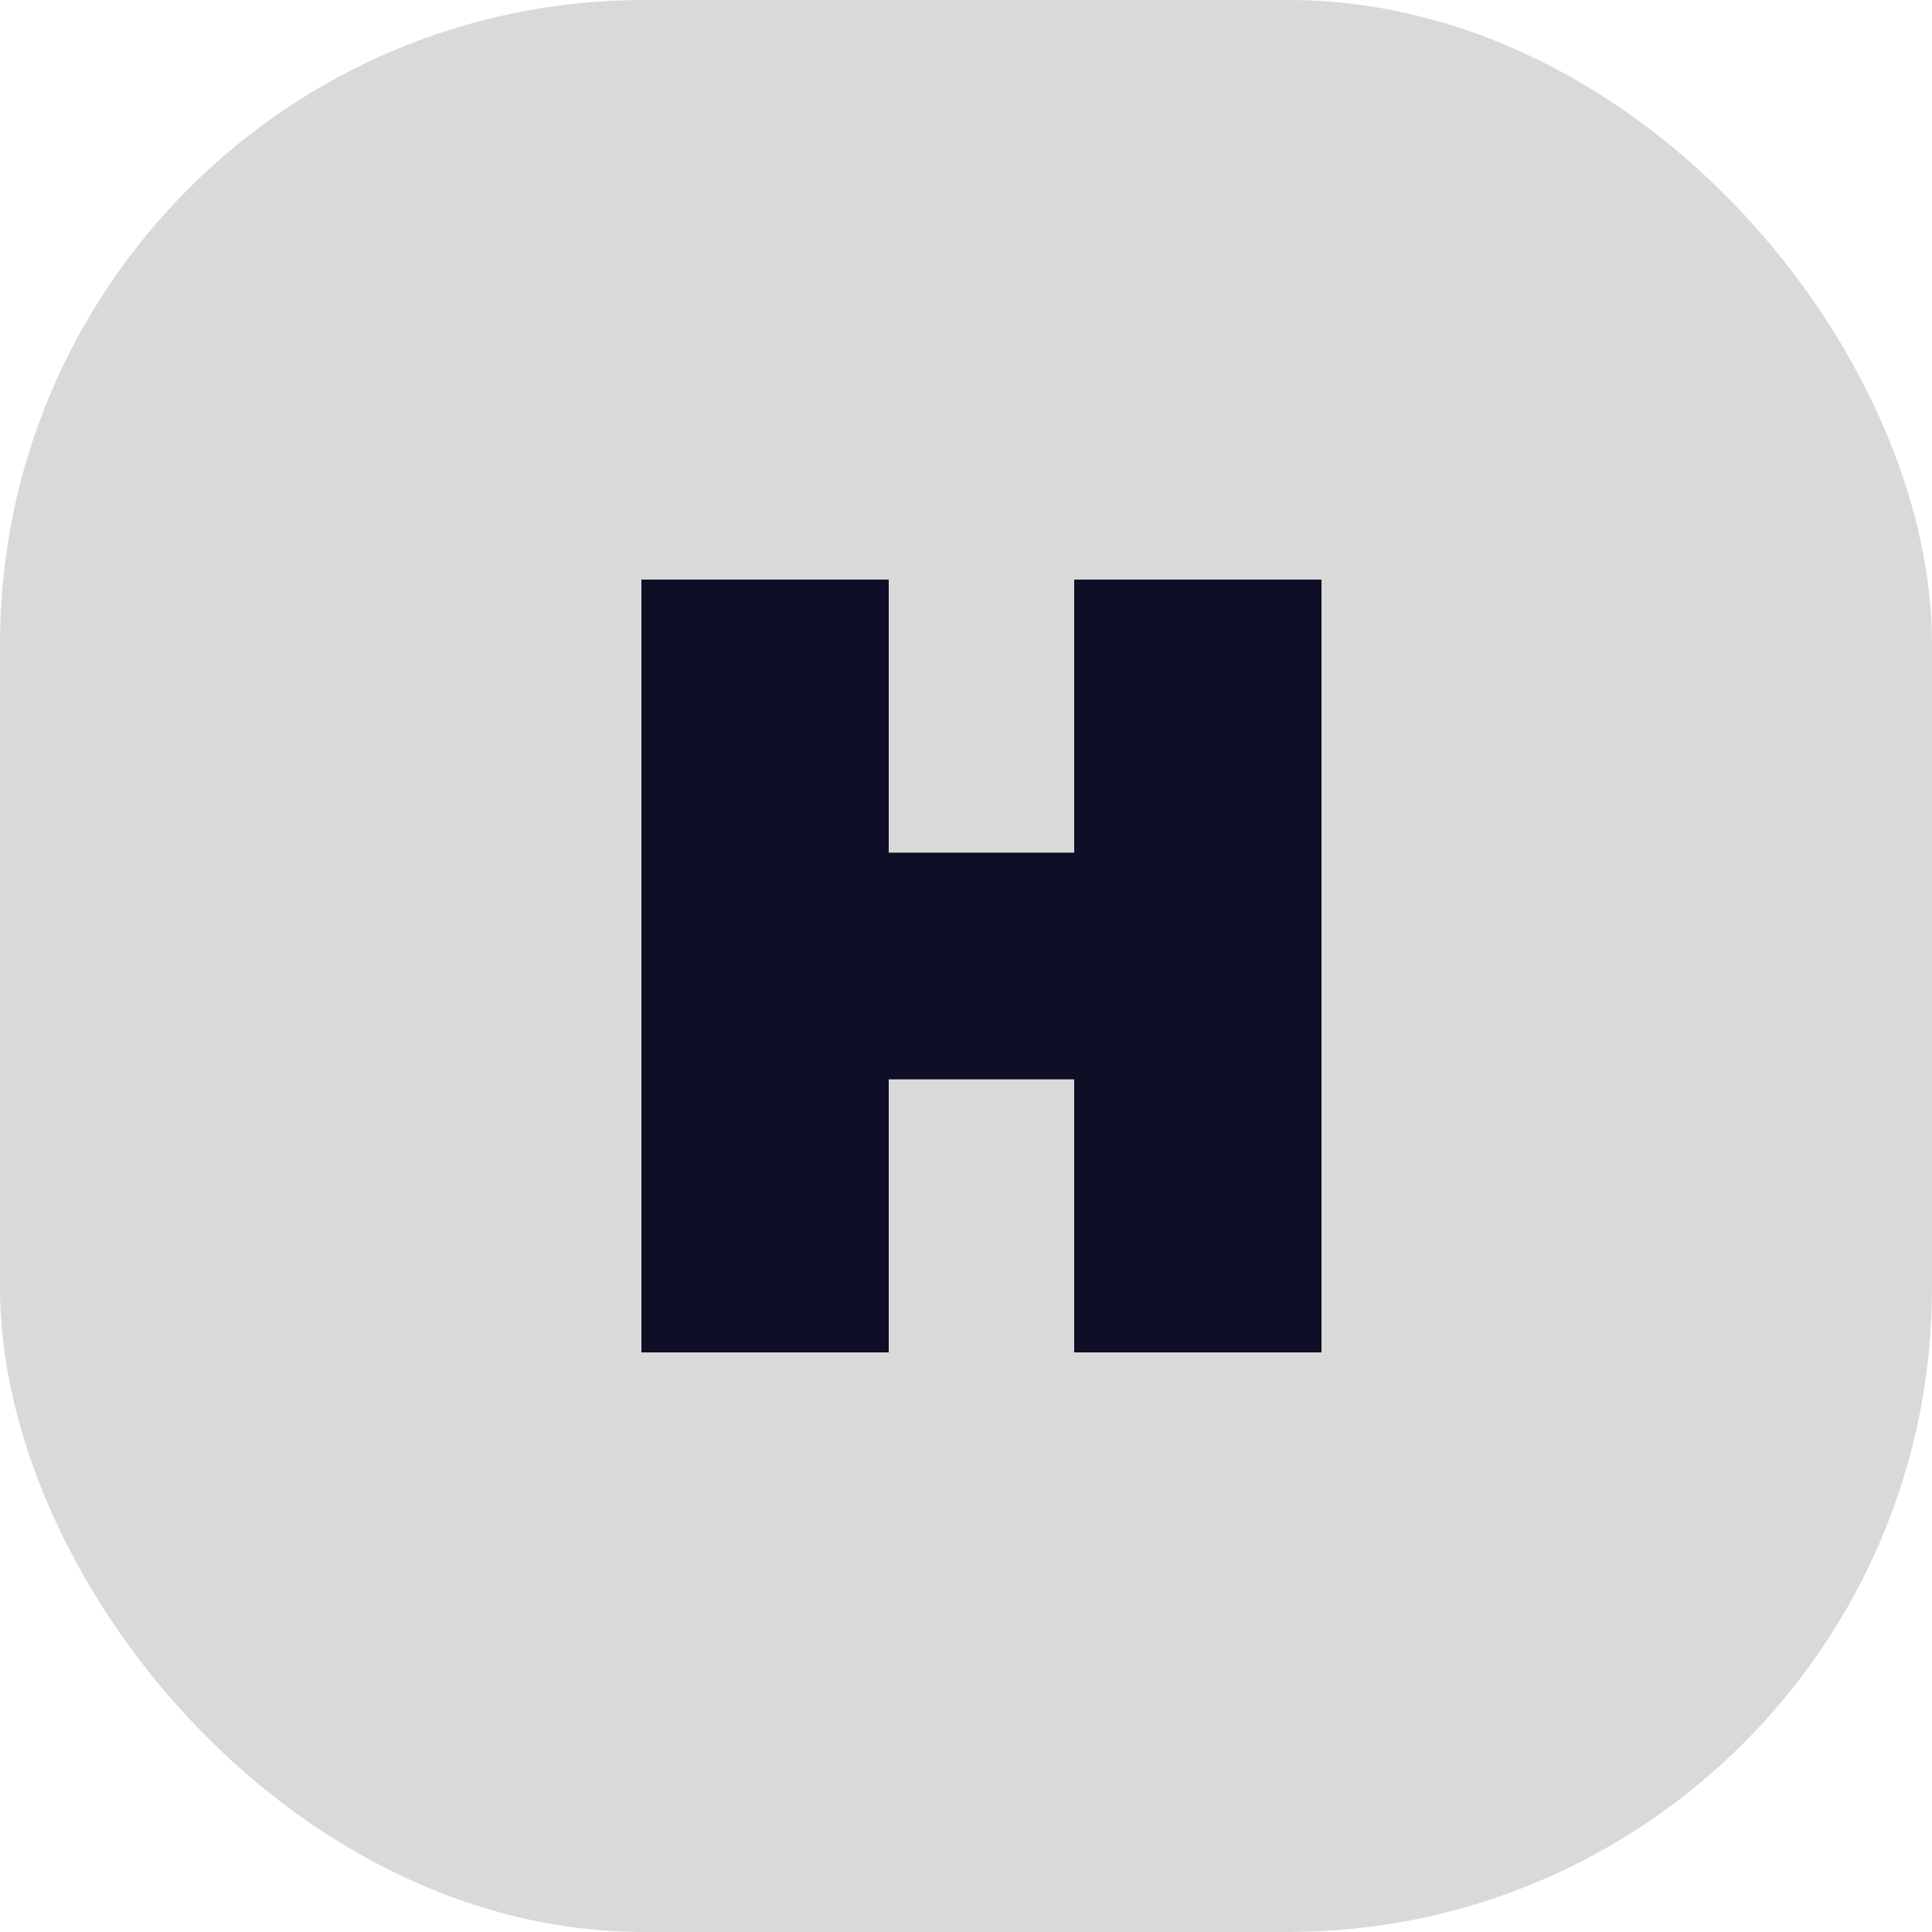 <svg width="30" height="30" viewBox="0 0 30 30" fill="none" xmlns="http://www.w3.org/2000/svg">
<rect width="30" height="30" rx="10" fill="#D9D9D9"/>
<path d="M20.52 21H16.68V16.76H13.8V21H9.96V9H13.8V13.24H16.68V9H20.52V21Z" fill="#0E0E27"/>
</svg>
